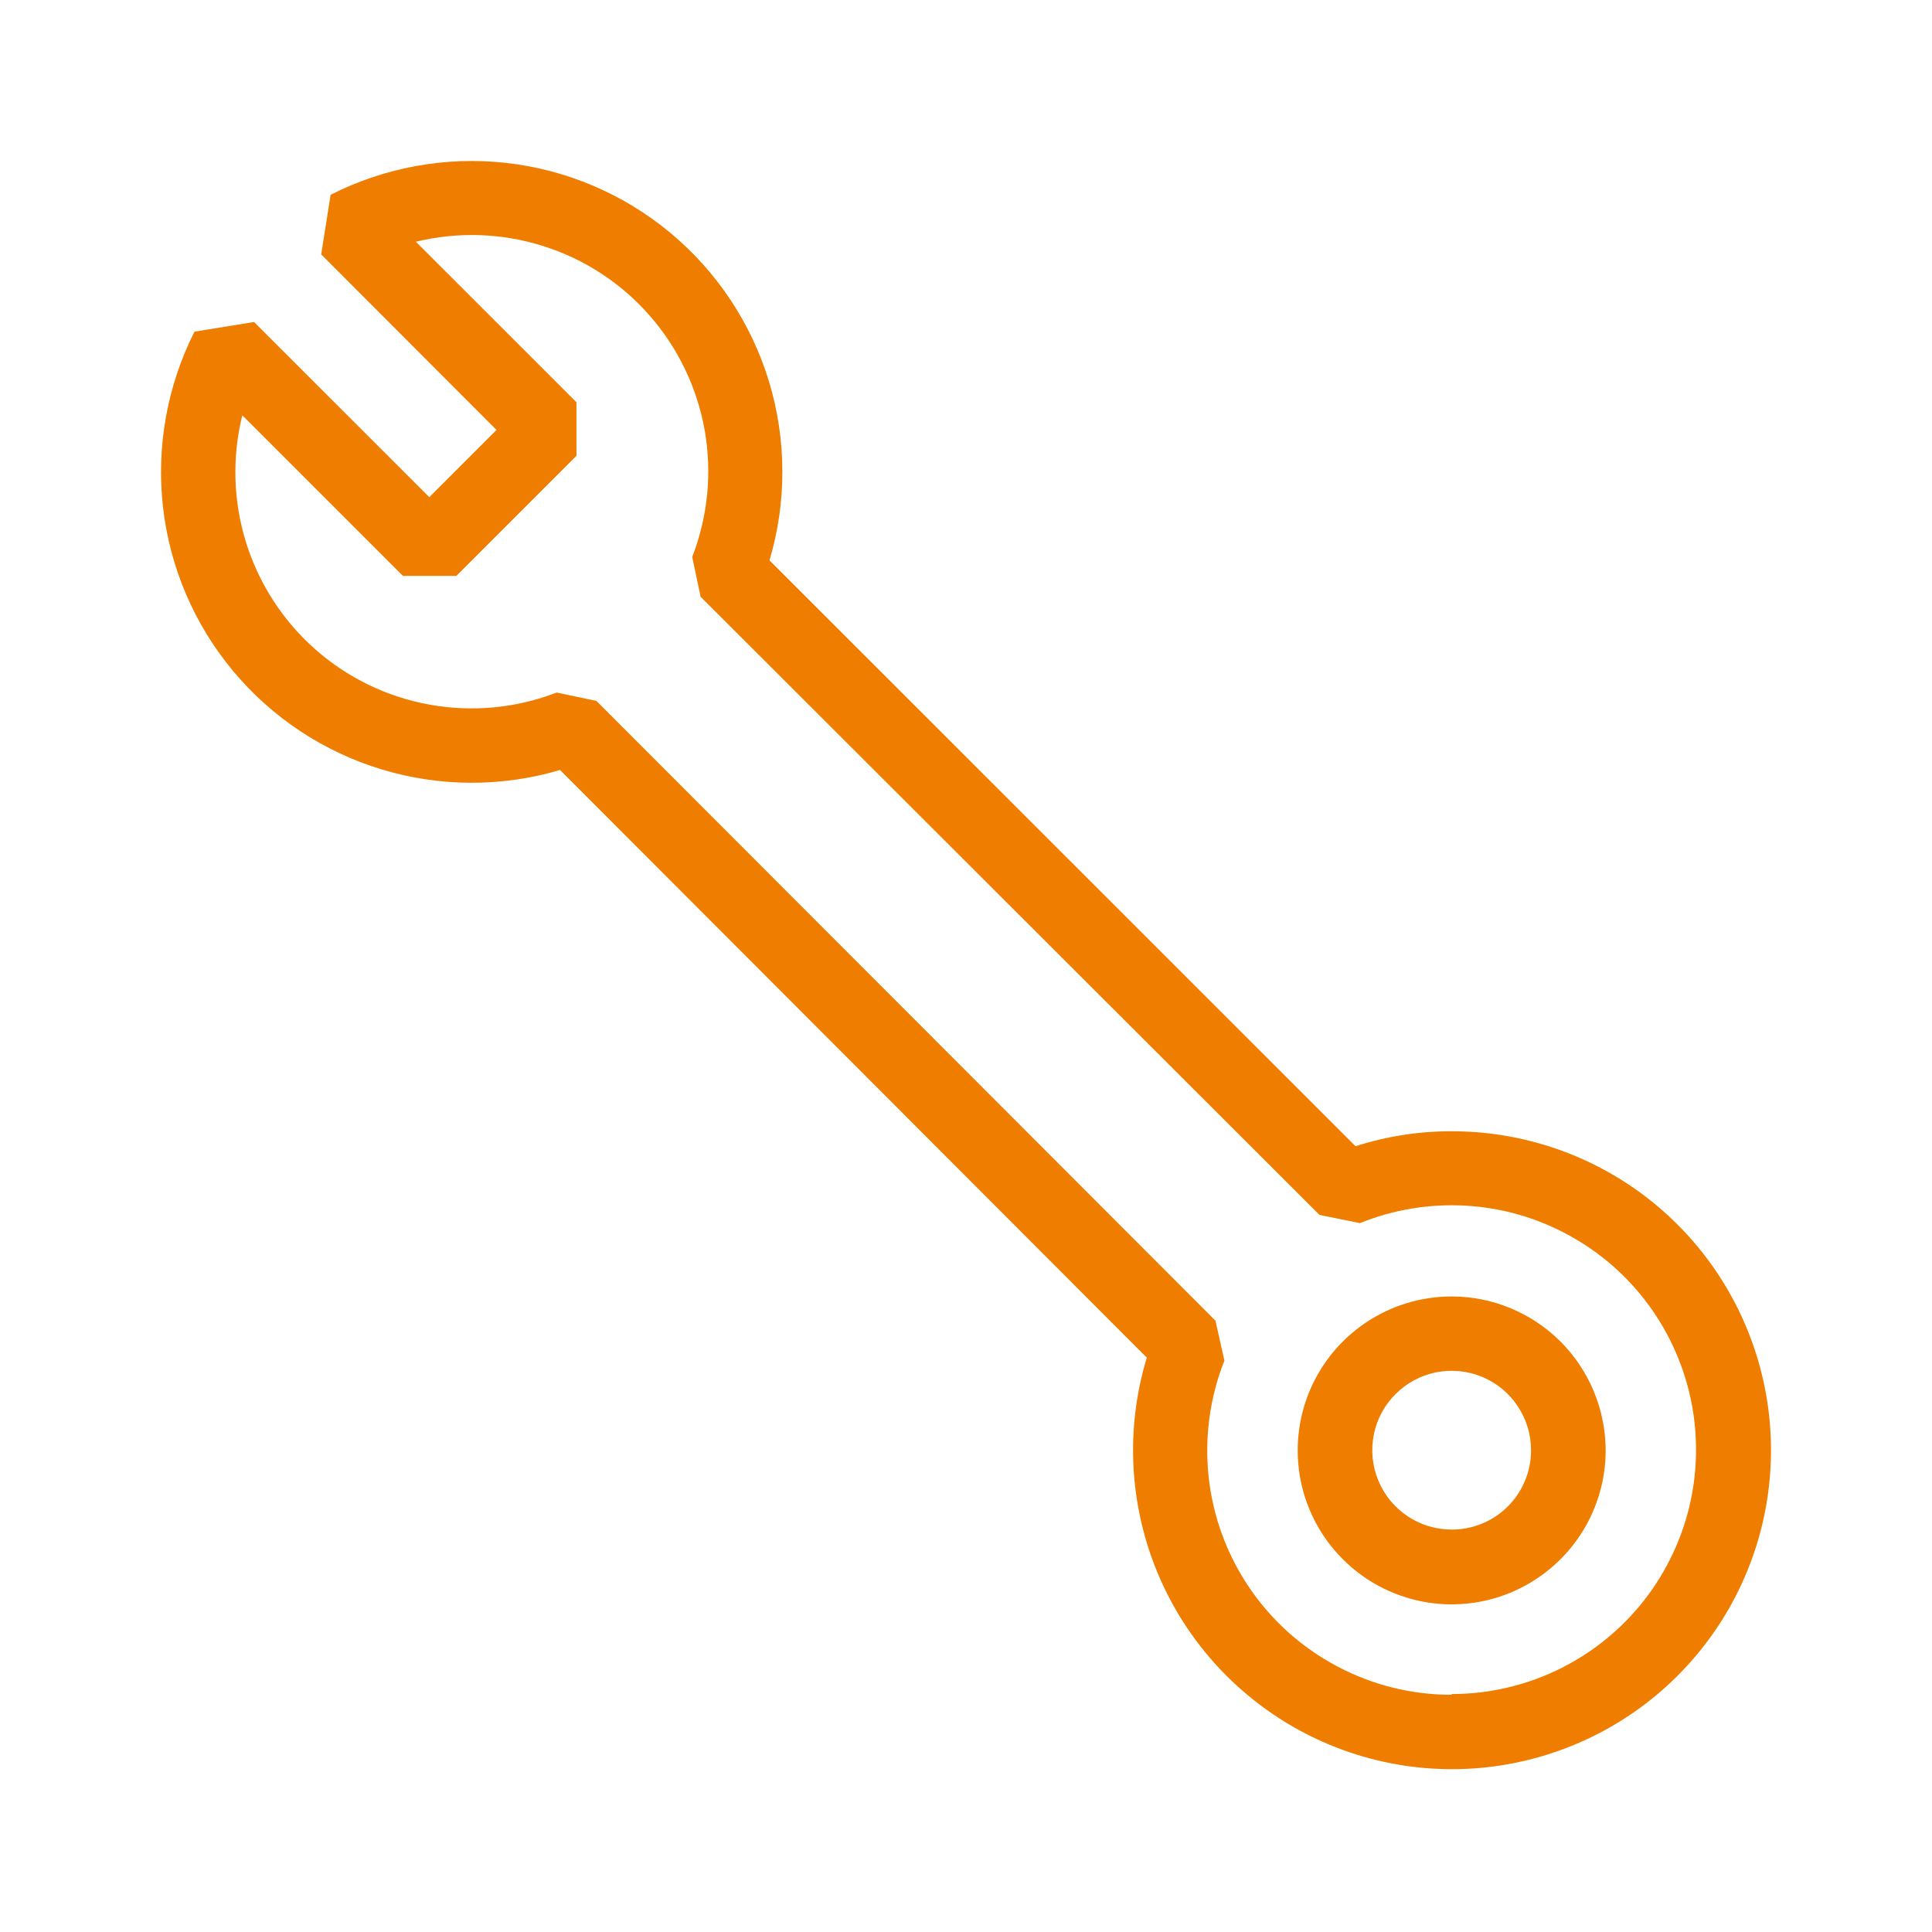 <svg width="24" height="24" viewBox="0 0 24 24" fill="none" xmlns="http://www.w3.org/2000/svg">
<path d="M18.033 14.053C17.628 14.052 17.225 14.115 16.839 14.239L9.559 6.961C9.774 6.237 9.772 5.466 9.554 4.743C9.335 4.02 8.909 3.377 8.329 2.894C7.749 2.411 7.04 2.108 6.289 2.024C5.539 1.94 4.78 2.078 4.107 2.42L3.99 3.16L6.168 5.341L5.333 6.176L3.156 4L2.416 4.12C2.076 4.793 1.94 5.55 2.025 6.3C2.11 7.049 2.413 7.757 2.896 8.336C3.379 8.915 4.021 9.34 4.742 9.558C5.464 9.777 6.234 9.779 6.957 9.565L14.246 16.865C14.004 17.663 14.02 18.516 14.291 19.305C14.562 20.093 15.075 20.775 15.757 21.255C16.439 21.735 17.254 21.988 18.088 21.977C18.922 21.966 19.73 21.693 20.4 21.196C21.069 20.699 21.565 20.004 21.816 19.209C22.067 18.414 22.061 17.56 21.799 16.769C21.537 15.977 21.032 15.289 20.356 14.801C19.68 14.314 18.867 14.052 18.033 14.053ZM18.033 21.053C17.538 21.054 17.05 20.933 16.613 20.701C16.175 20.47 15.8 20.135 15.522 19.726C15.243 19.316 15.069 18.845 15.015 18.353C14.961 17.861 15.027 17.363 15.21 16.902L15.099 16.406L7.409 8.707L6.915 8.603C6.414 8.797 5.869 8.849 5.341 8.754C4.812 8.66 4.32 8.422 3.917 8.067C3.514 7.711 3.217 7.252 3.057 6.74C2.897 6.227 2.881 5.68 3.01 5.159L5.005 7.154H5.669L7.161 5.662V4.997L5.166 3.003C5.688 2.876 6.234 2.894 6.746 3.056C7.258 3.217 7.716 3.516 8.07 3.92C8.424 4.324 8.66 4.817 8.754 5.346C8.847 5.874 8.793 6.418 8.599 6.919L8.703 7.413L16.391 15.092L16.894 15.194C17.309 15.026 17.756 14.952 18.203 14.977C18.651 15.002 19.087 15.126 19.48 15.34C19.874 15.553 20.216 15.851 20.48 16.212C20.745 16.573 20.927 16.988 21.013 17.428C21.098 17.868 21.086 18.321 20.976 18.755C20.865 19.189 20.661 19.593 20.376 19.939C20.091 20.285 19.733 20.563 19.328 20.754C18.923 20.945 18.481 21.044 18.033 21.044V21.053Z" fill="#EF7D00"/>
<path d="M18.033 16.105C17.655 16.105 17.285 16.217 16.971 16.427C16.656 16.637 16.411 16.936 16.266 17.285C16.121 17.635 16.084 18.019 16.157 18.39C16.231 18.761 16.413 19.102 16.681 19.369C16.948 19.637 17.289 19.819 17.66 19.893C18.031 19.967 18.416 19.929 18.765 19.784C19.114 19.639 19.413 19.394 19.623 19.08C19.834 18.765 19.946 18.395 19.946 18.017C19.945 17.51 19.743 17.024 19.385 16.665C19.026 16.307 18.54 16.105 18.033 16.105ZM18.033 19.001C17.838 19.001 17.647 18.943 17.485 18.835C17.323 18.726 17.196 18.572 17.122 18.392C17.047 18.212 17.028 18.013 17.066 17.822C17.104 17.63 17.198 17.455 17.337 17.317C17.475 17.179 17.651 17.085 17.842 17.047C18.034 17.01 18.232 17.029 18.412 17.104C18.592 17.179 18.746 17.306 18.854 17.469C18.962 17.631 19.02 17.822 19.019 18.017C19.019 18.146 18.994 18.275 18.944 18.394C18.895 18.514 18.822 18.622 18.73 18.714C18.639 18.805 18.53 18.878 18.41 18.927C18.291 18.976 18.163 19.001 18.033 19.001Z" fill="#EF7D00"/>
</svg>
